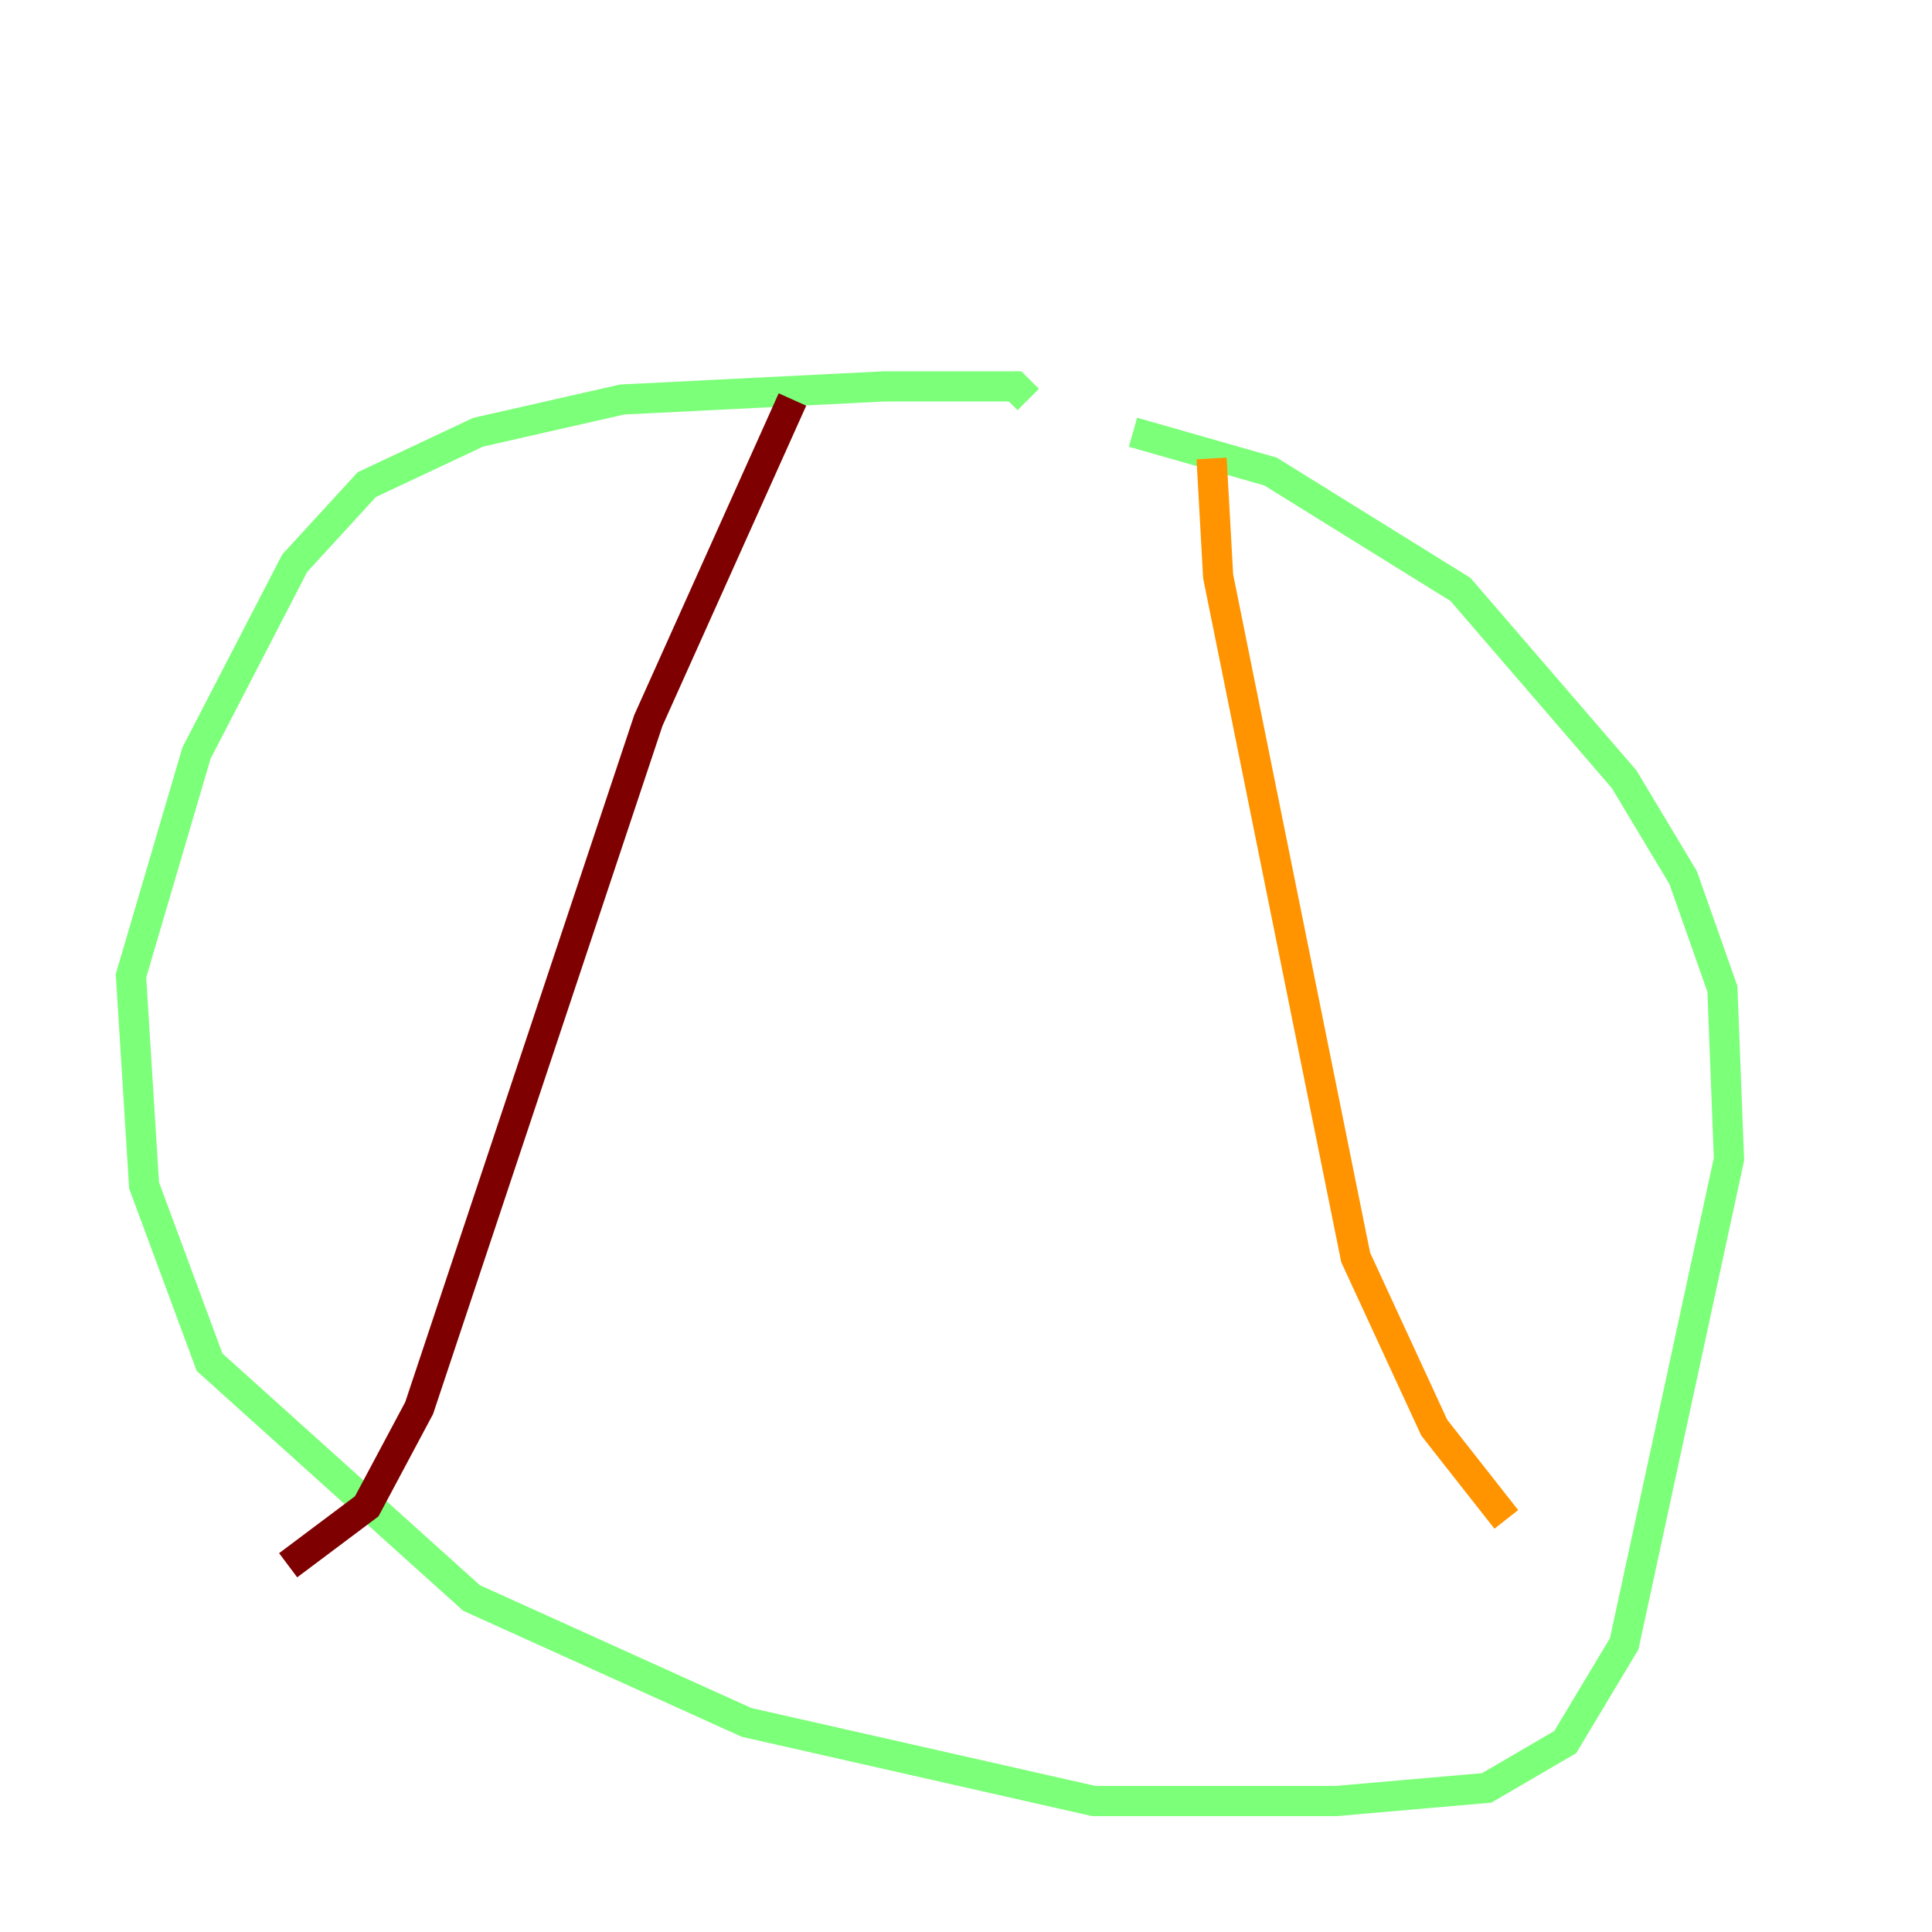 <?xml version="1.0" encoding="utf-8" ?>
<svg baseProfile="tiny" height="128" version="1.2" viewBox="0,0,128,128" width="128" xmlns="http://www.w3.org/2000/svg" xmlns:ev="http://www.w3.org/2001/xml-events" xmlns:xlink="http://www.w3.org/1999/xlink"><defs /><polyline fill="none" points="70.725,8.678 70.725,8.678" stroke="#00007f" stroke-width="2" /><polyline fill="none" points="81.573,80.271 81.573,80.271" stroke="#0080ff" stroke-width="2" /><polyline fill="none" points="75.064,28.637 84.176,31.241 96.759,39.051 107.607,51.634 111.512,58.142 114.115,65.519 114.549,76.8 107.607,108.909 103.702,115.417 98.495,118.454 88.515,119.322 72.461,119.322 49.464,114.115 31.241,105.871 13.885,90.251 9.546,78.536 8.678,64.651 13.017,49.898 19.525,37.315 24.298,32.108 31.675,28.637 41.22,26.468 58.576,25.6 67.254,25.6 68.122,26.468" stroke="#7cff79" stroke-width="2" /><polyline fill="none" points="80.271,30.373 80.705,38.183 89.817,83.308 95.024,94.59 99.797,100.664" stroke="#ff9400" stroke-width="2" /><polyline fill="none" points="52.502,26.468 42.956,47.729 27.77,93.288 24.298,99.797 19.091,103.702" stroke="#7f0000" stroke-width="2" /></svg>
